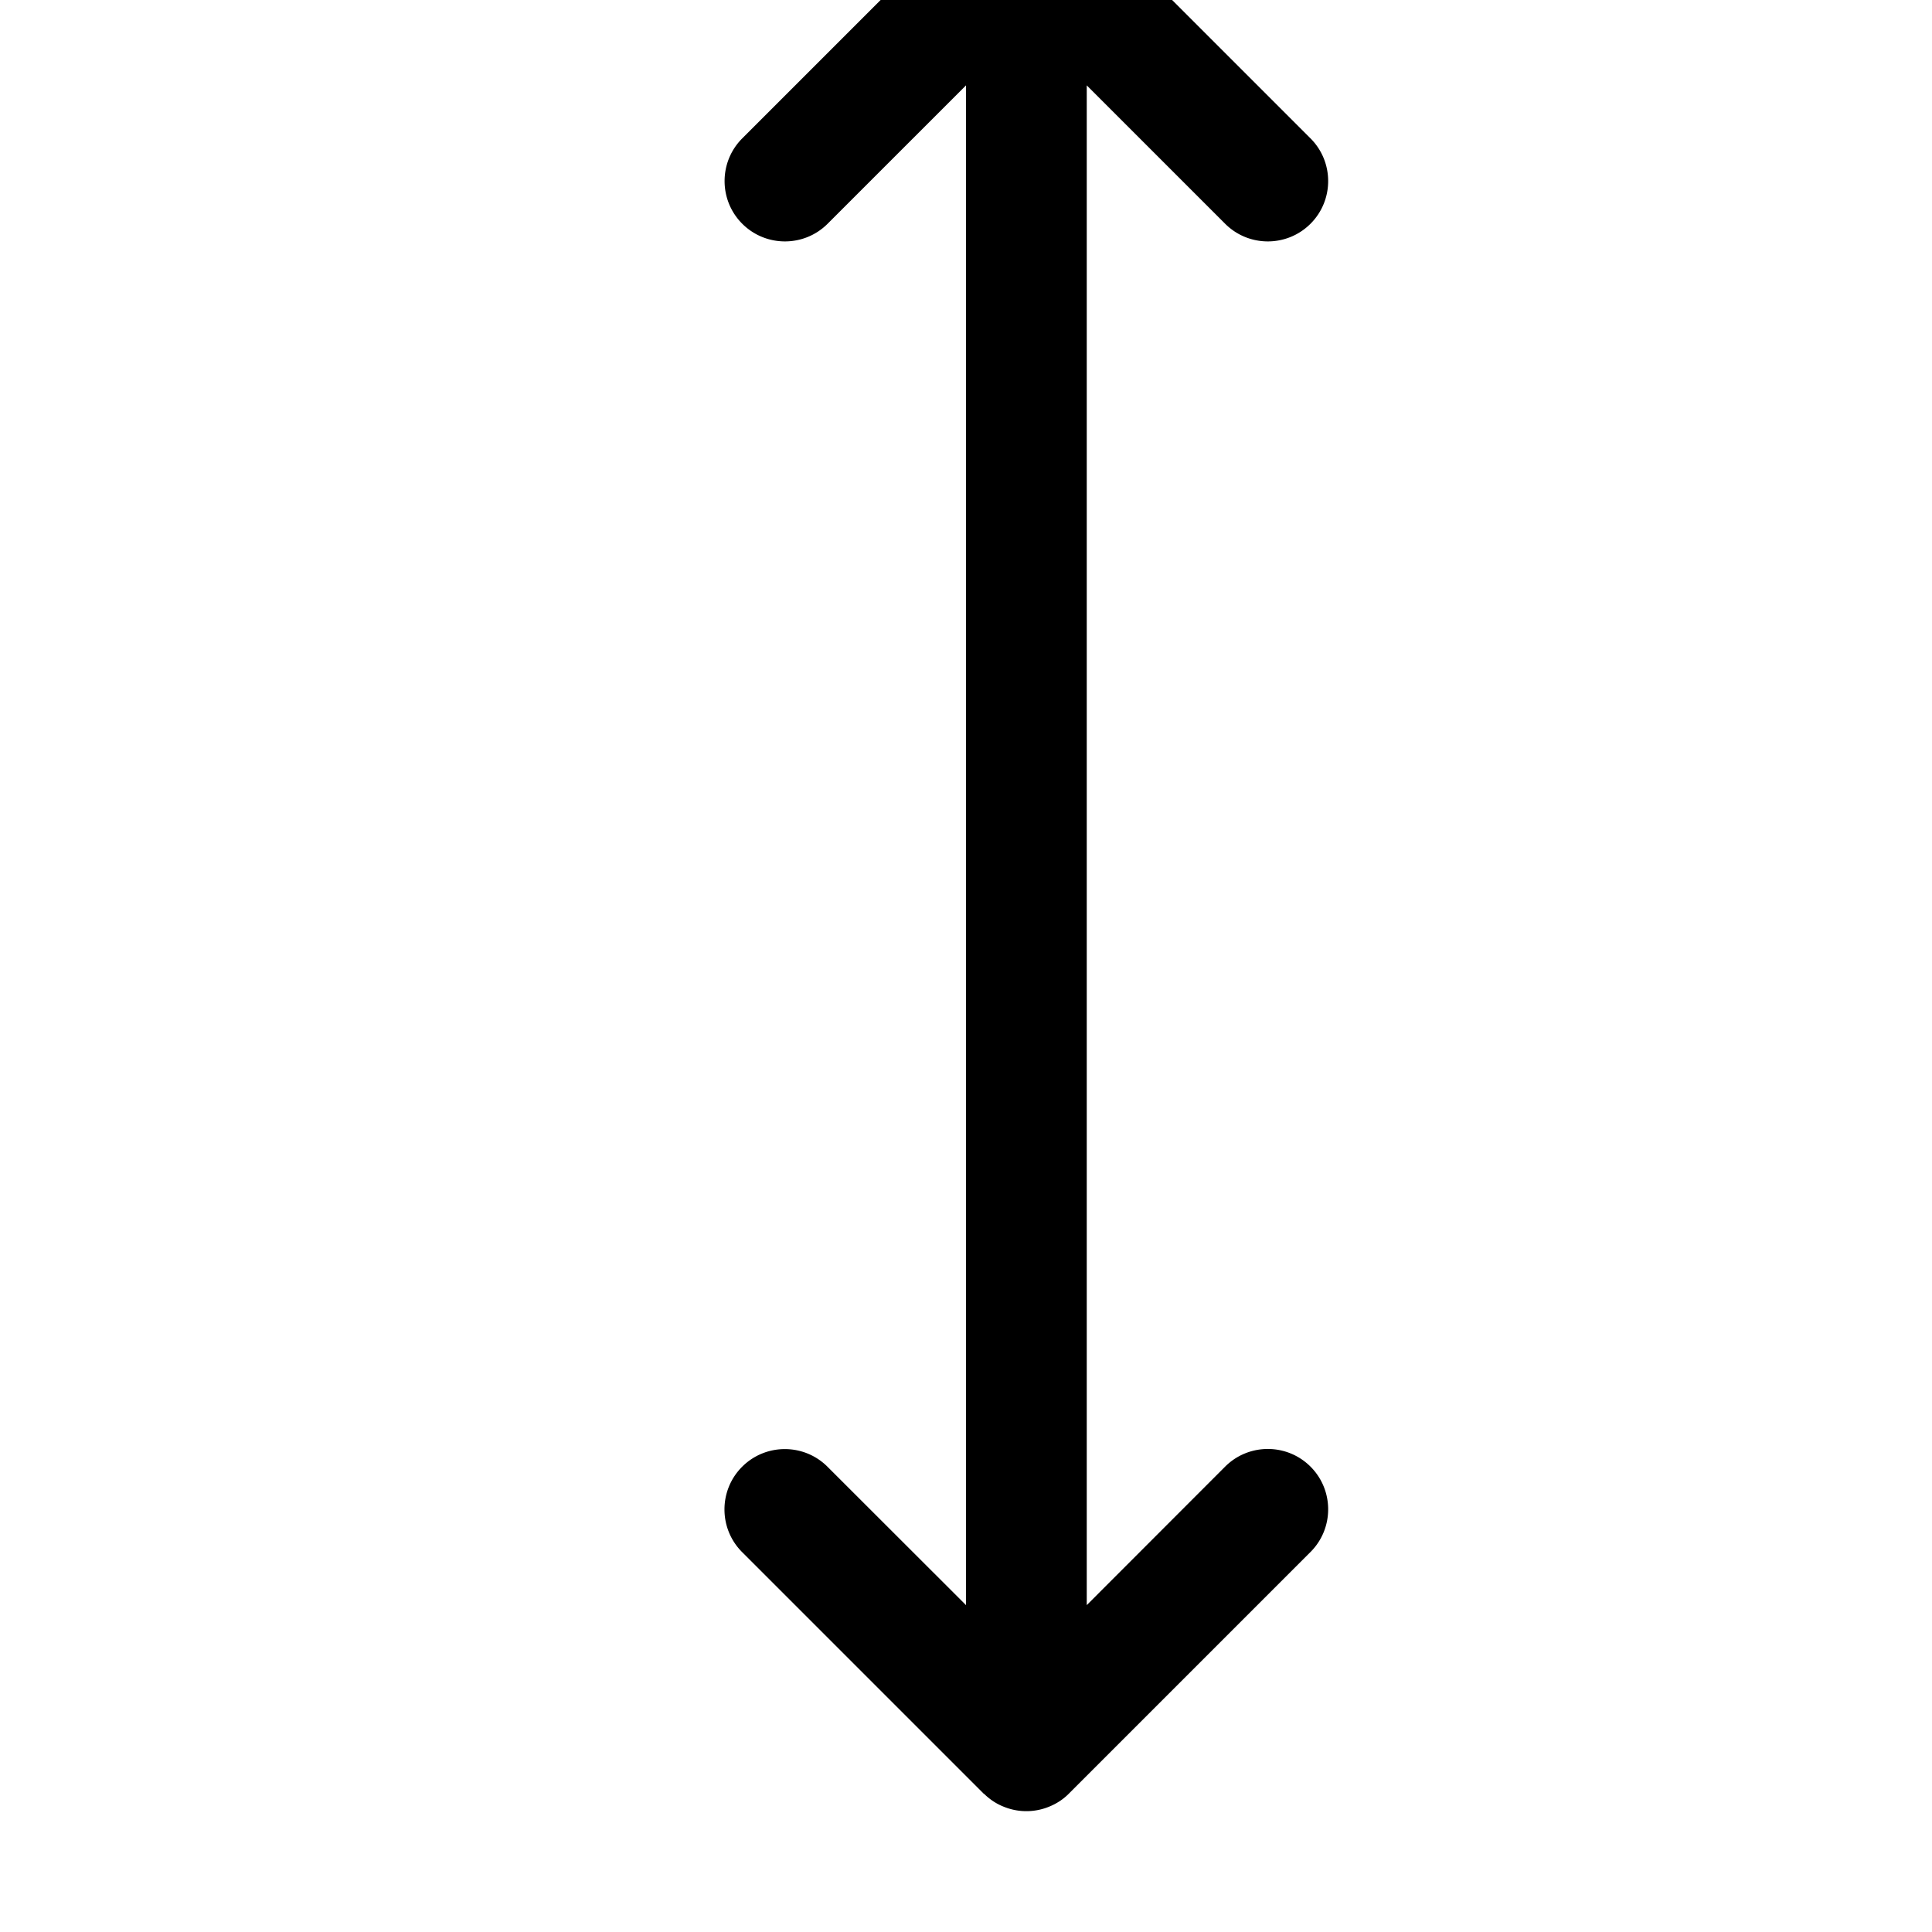 <svg width="64" height="64" viewBox="0 0 512 512" xmlns="http://www.w3.org/2000/svg"><path d="M324.672 388.672c6.24-6.24 16.384-6.24 22.624 0 6.24 6.24 6.24 16.384 0 22.624l-64 64c-1.472 1.504-3.232 2.656-5.184 3.456a15.872 15.872 0 0 1-12.224 0c-1.92-.768-3.616-1.92-5.088-3.36-.032-.032-.064-.032-.128-.064l-64-64c-6.24-6.24-6.24-16.384 0-22.624 6.24-6.24 16.384-6.24 22.624 0L256 425.376V22.624l-36.672 36.672c-6.24 6.24-16.384 6.24-22.624 0-6.24-6.24-6.24-16.384 0-22.624l64-64c.032-.032.096-.032.128-.096 1.44-1.408 3.168-2.592 5.056-3.36a15.872 15.872 0 0 1 12.224 0c1.952.8 3.712 1.984 5.184 3.456l64 64c6.24 6.24 6.24 16.384 0 22.624-6.24 6.24-16.384 6.24-22.624 0L288 22.624v402.752l36.672-36.704z"/></svg>